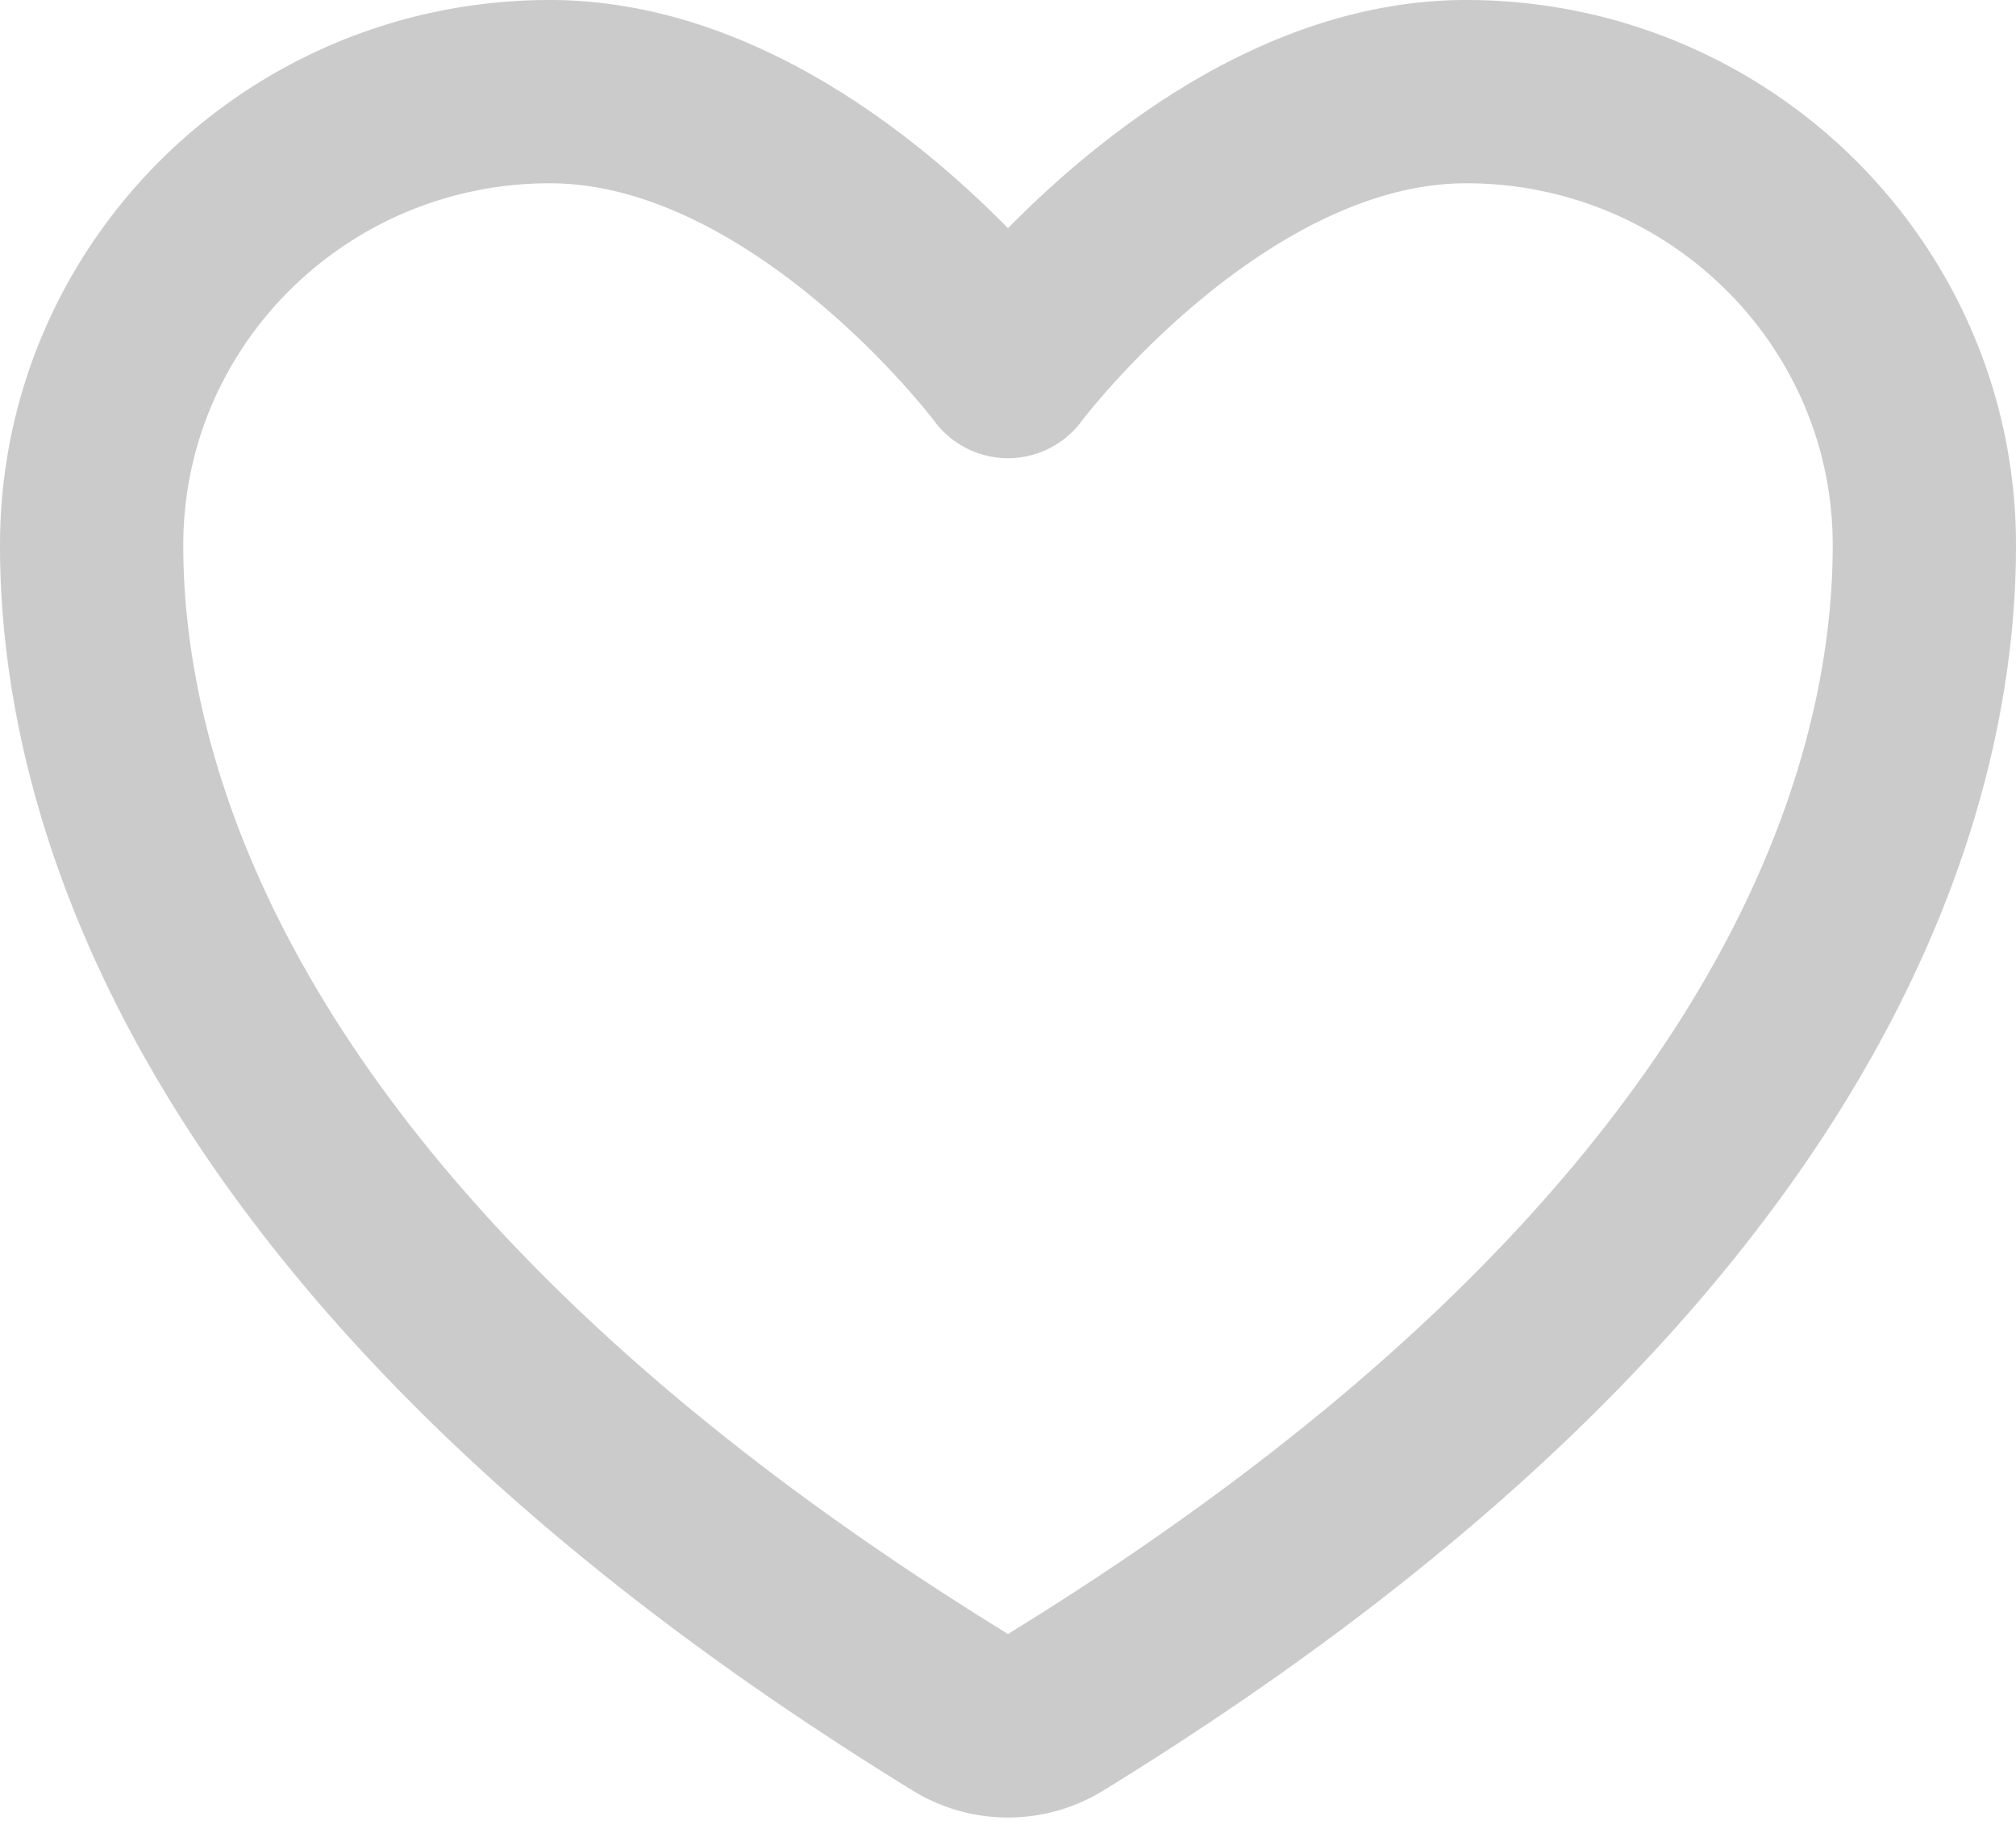 <svg width="22" height="20" fill="none" xmlns="http://www.w3.org/2000/svg"><path d="M6 1C3.239 1 1 3.216 1 5.95c0 2.207.875 7.445 9.488 12.74a.985.985 0 001.024 0C20.125 13.395 21 8.157 21 5.95 21 3.216 18.761 1 16 1s-5 3-5 3-2.239-3-5-3z" stroke="#CBCBCB" stroke-width="2" stroke-linecap="round" stroke-linejoin="round"/></svg>